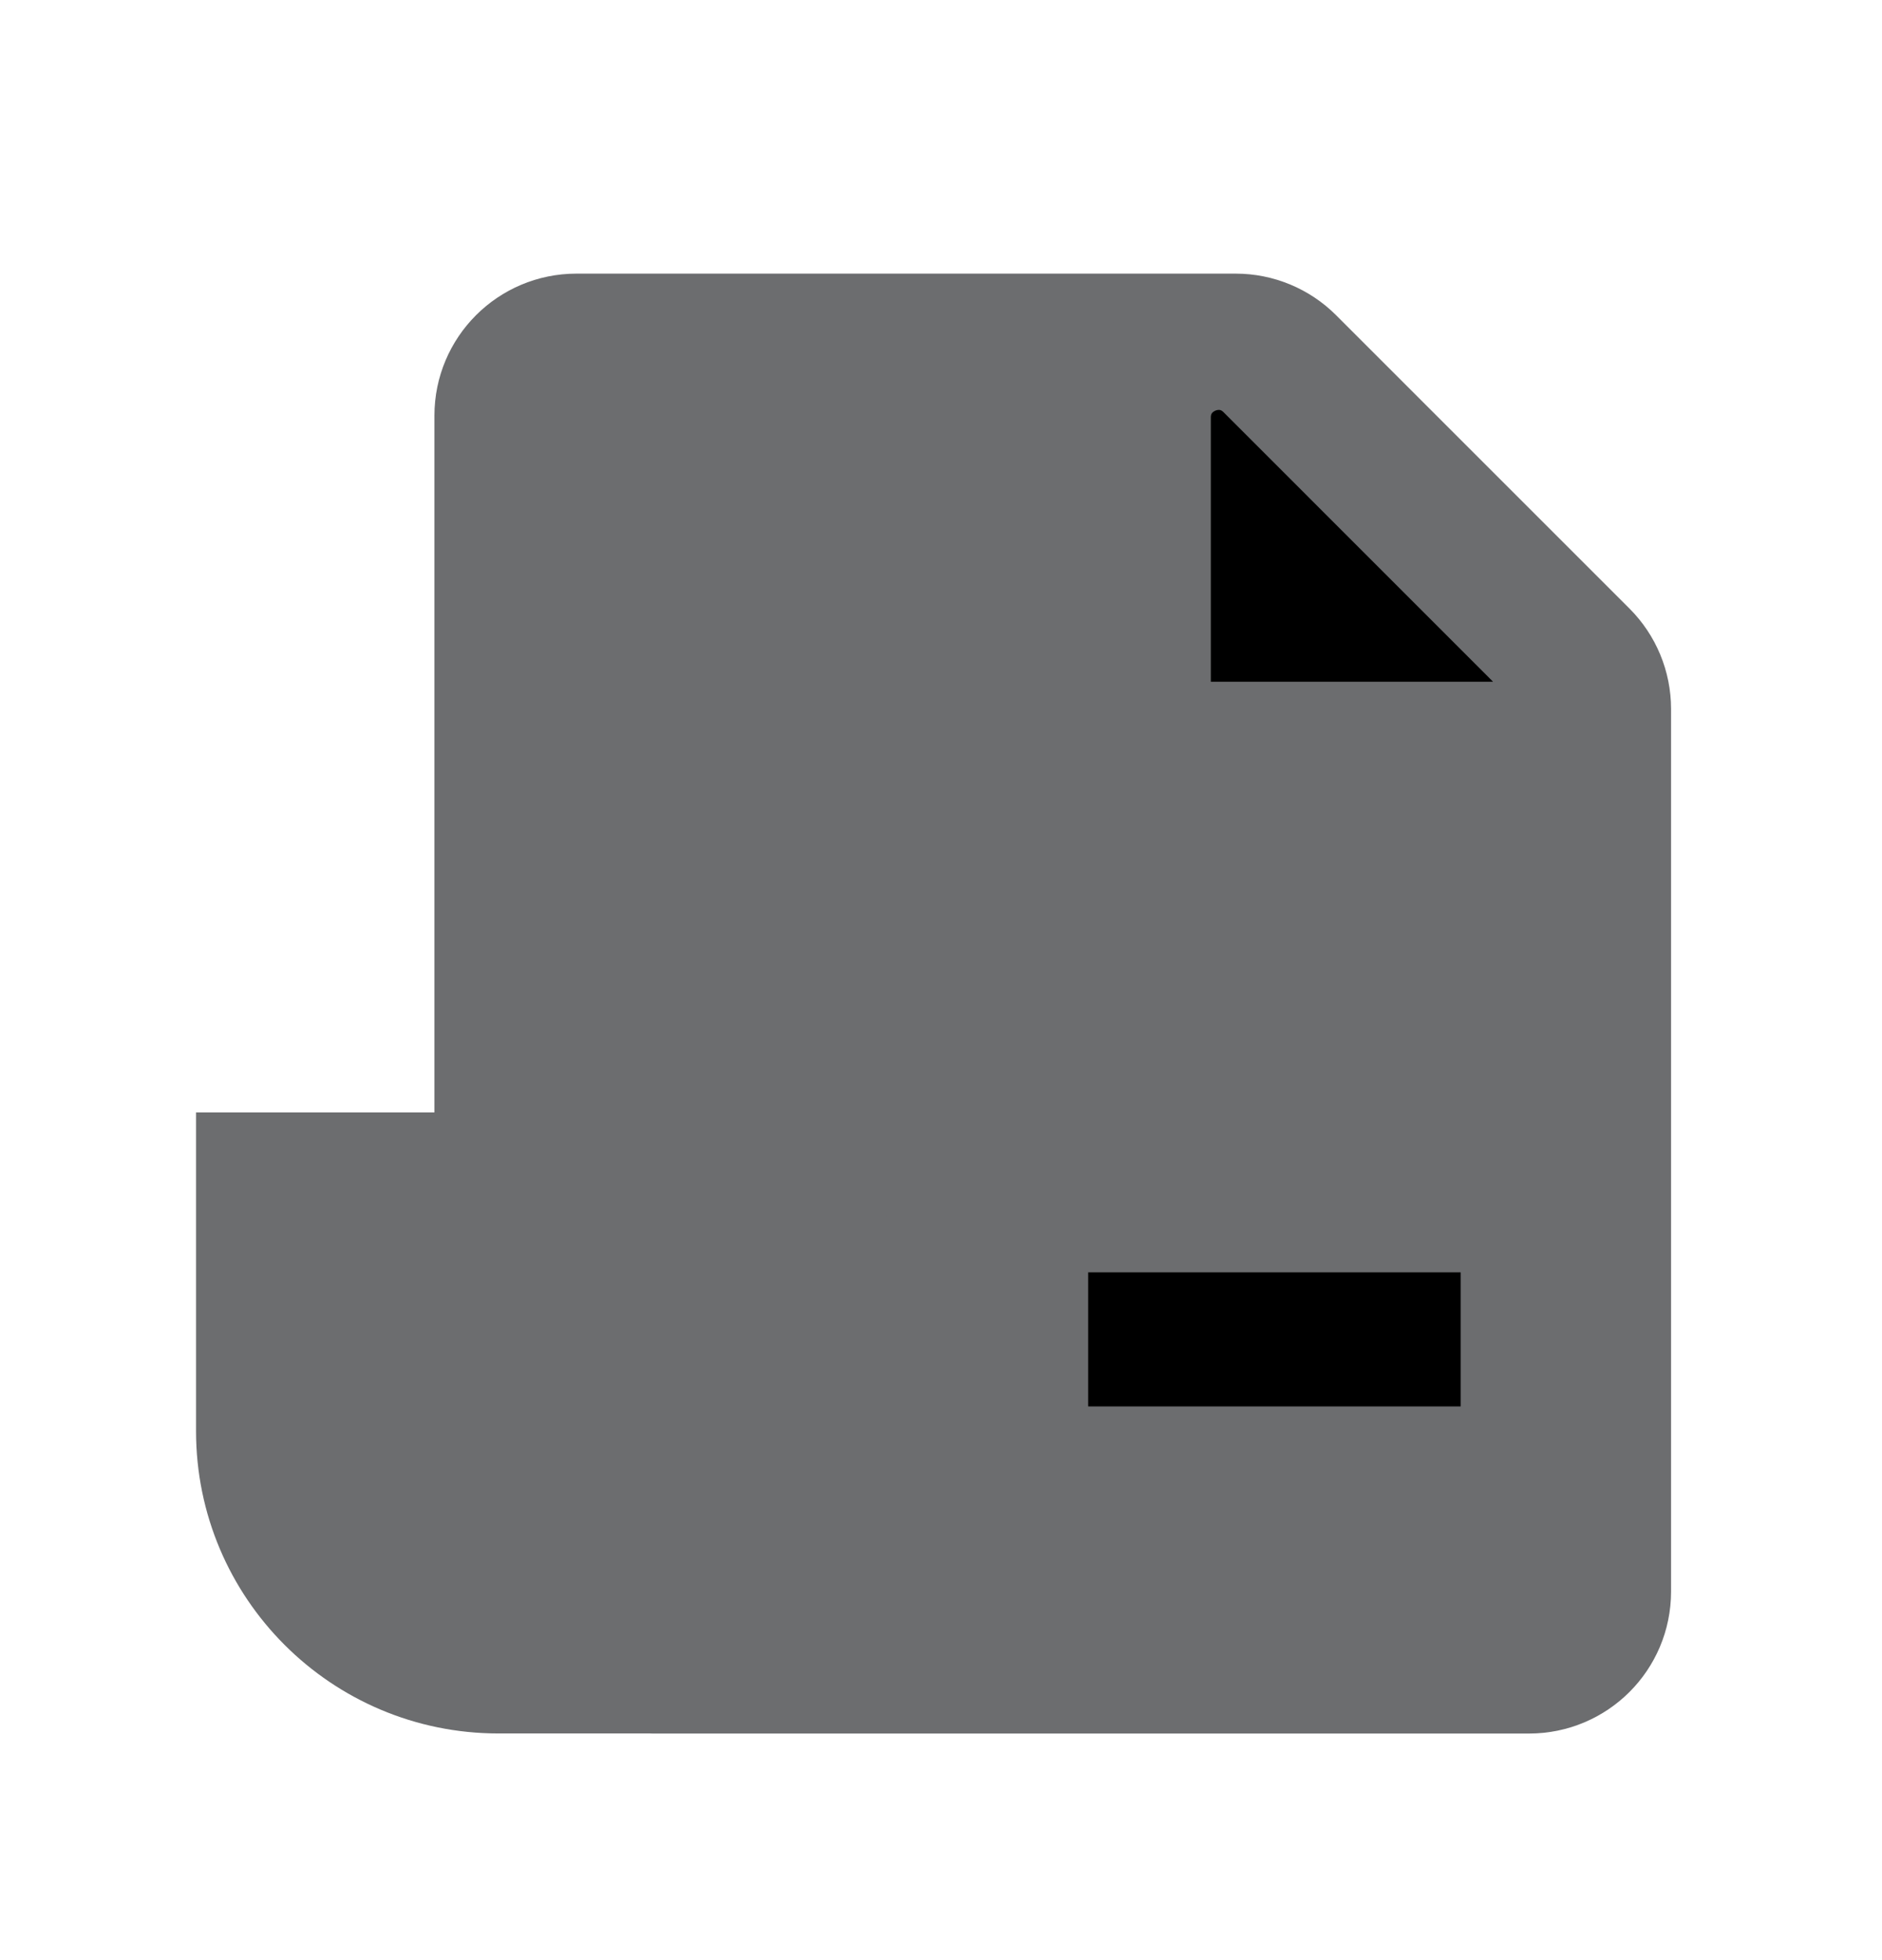 <svg width="24" height="25" viewBox="0 0 24 25" fill="none" xmlns="http://www.w3.org/2000/svg">
<g clip-path="url(#clip0_14052_138062)">
<path d="M16.434 4.625L16.434 4.625L20.175 8.366C20.175 8.366 20.175 8.366 20.175 8.366C20.354 8.545 20.455 8.788 20.455 9.042V12.8V20.3C20.455 20.828 20.027 21.255 19.5 21.255H8.318C7.927 21.255 7.576 21.017 7.431 20.654M16.434 4.625L7.431 20.654M16.434 4.625C16.255 4.446 16.012 4.345 15.759 4.345H7.35C6.823 4.345 6.395 4.773 6.395 5.3V17.875C6.395 17.996 6.418 18.116 6.463 18.228L7.431 20.654M16.434 4.625L7.431 20.654" fill="#6C6D6F" stroke="#6C6D6F" stroke-width="1.71"/>
<rect x="18.627" y="17.938" width="4.75" height="1.71" transform="rotate(-180 18.627 17.938)" fill="black"/>
<path d="M14.586 5.325C14.586 4.479 15.609 4.055 16.208 4.653L20.293 8.739C20.593 9.038 20.381 9.55 19.957 9.55H14.586V5.325Z" fill="black" stroke="#6C6D6F" stroke-width="1.71"/>
<path d="M3.355 15.043H8.355V21.254H6.355C4.699 21.254 3.355 19.911 3.355 18.254V15.043Z" fill="#6C6D6F" stroke="#6C6D6F" stroke-width="1.71"/>
</g>
<defs>
<clipPath id="clip0_14052_138062">
<rect width="19" height="19" fill="white" transform="translate(2.5 3.3)"/>
</clipPath>
</defs>
</svg>
